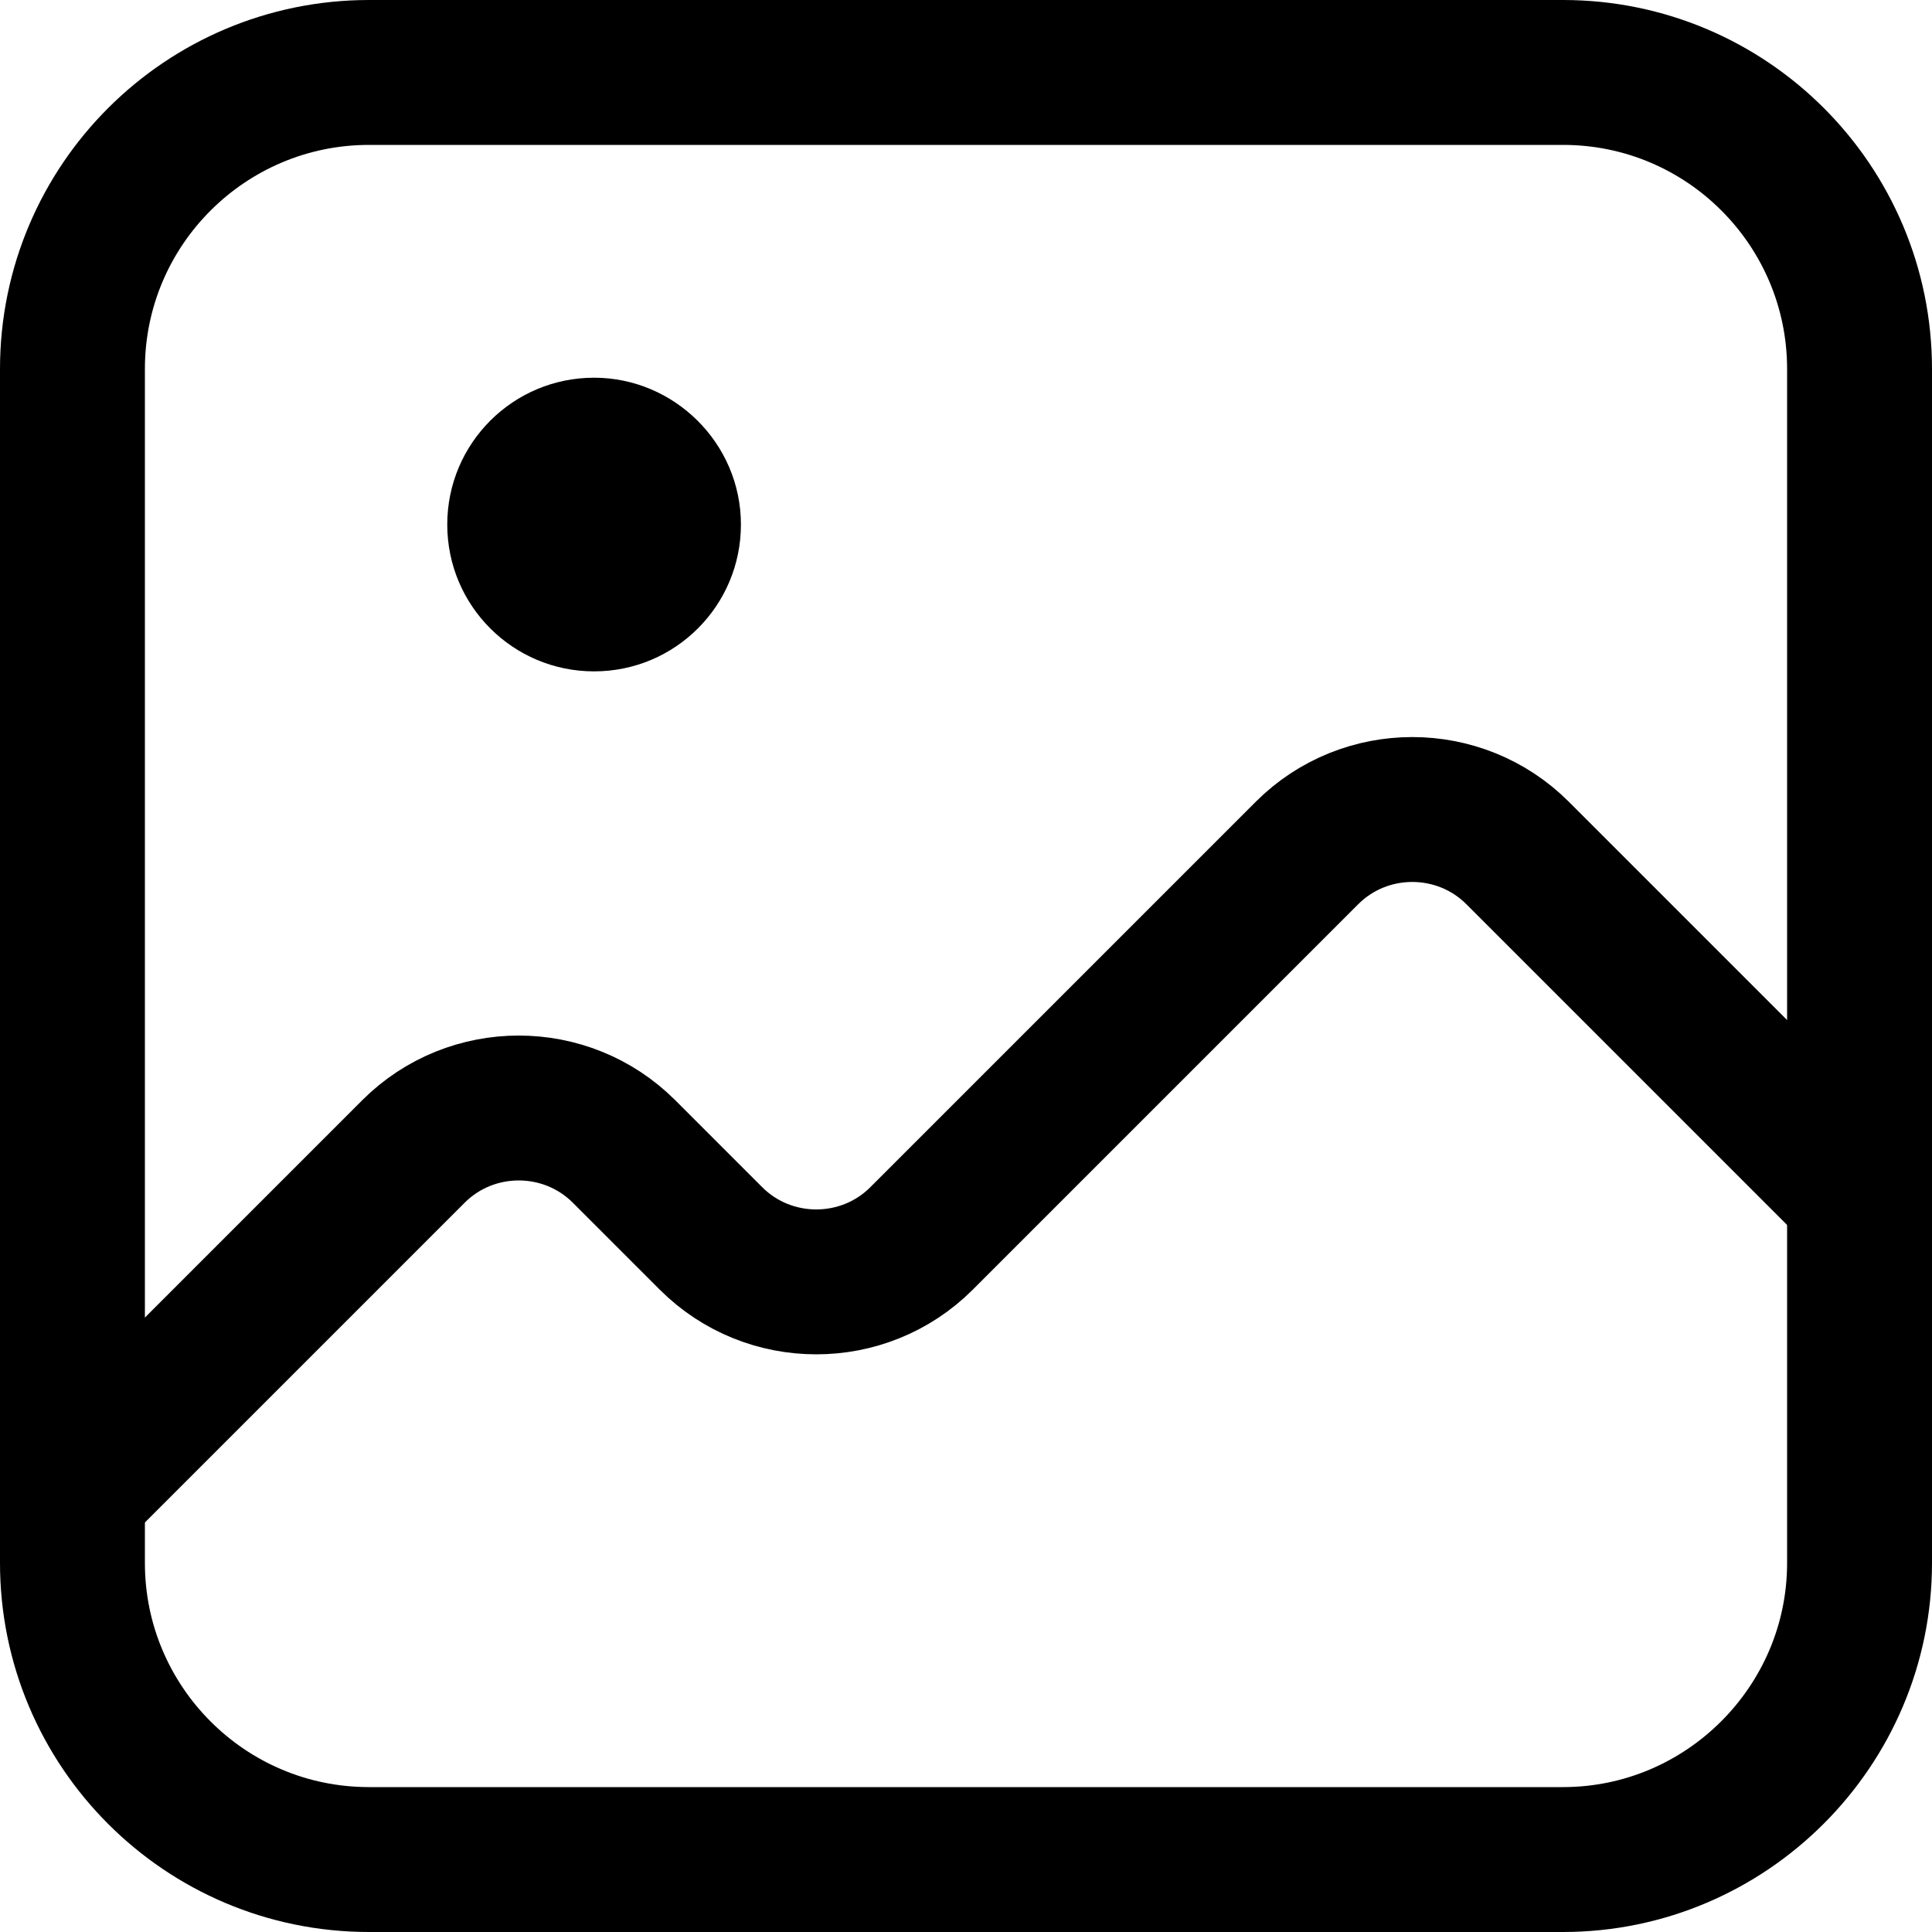 <svg width="20" height="20" viewBox="0 0 20 20" fill="none" xmlns="http://www.w3.org/2000/svg">
<path d="M16.18 19.25H3.82C2.12 19.25 0.75 17.87 0.75 16.18V3.82C0.75 2.12 2.13 0.75 3.82 0.75H16.18C17.88 0.75 19.25 2.13 19.25 3.82V16.18C19.25 17.87 17.87 19.25 16.18 19.25Z" stroke="black" stroke-width="1.5" stroke-linecap="round" stroke-linejoin="round"/>
<path d="M0.75 15.45L4.28 11.92C4.88 11.32 5.86 11.32 6.46 11.92L7.36 12.82C7.96 13.42 8.94 13.42 9.54 12.82L13.53 8.83C14.13 8.23 15.11 8.23 15.71 8.83L19.24 12.36" stroke="black" stroke-width="1.5" stroke-linecap="round" stroke-linejoin="round"/>
<path d="M6.15 3.91C5.31 3.91 4.63 4.59 4.63 5.43C4.63 6.27 5.31 6.95 6.15 6.95C6.99 6.95 7.67 6.27 7.67 5.43C7.67 4.59 6.98 3.91 6.15 3.91Z" fill="black"/>
</svg>
